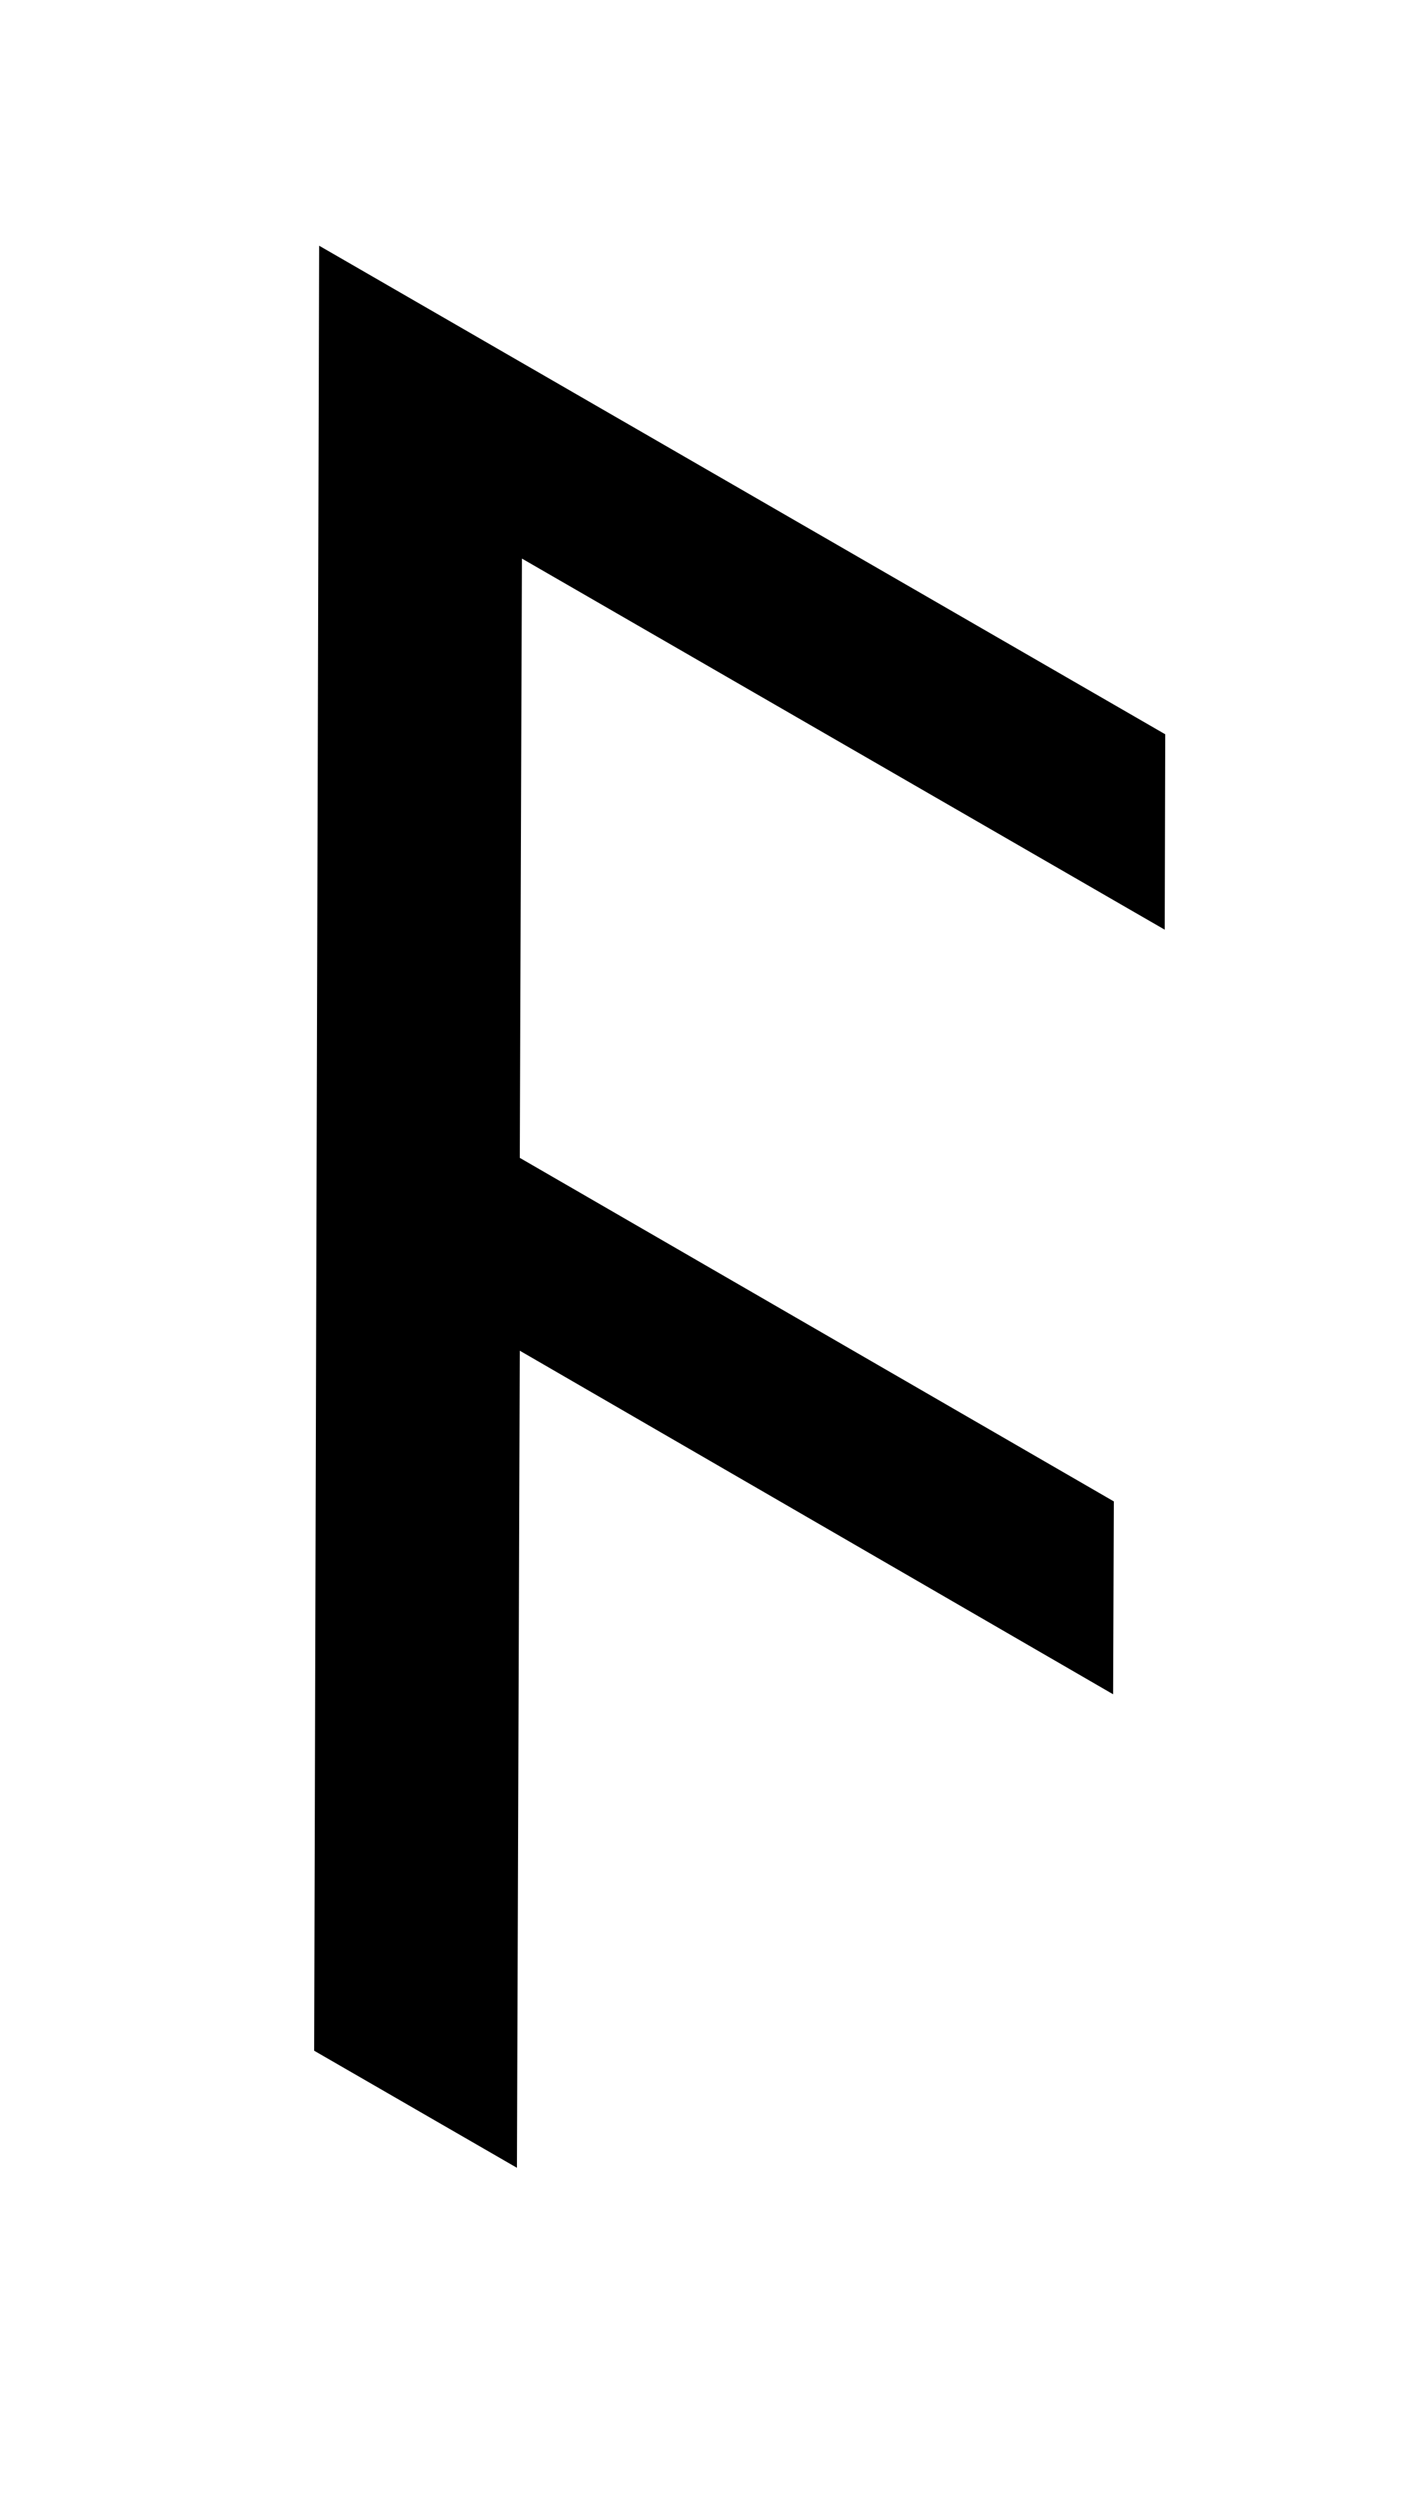<svg id="Layer_1" data-name="Layer 1" xmlns="http://www.w3.org/2000/svg" xmlns:xlink="http://www.w3.org/1999/xlink" viewBox="0 0 20 35"><defs><style>.cls-1{fill:none;}.cls-2{isolation:isolate;}.cls-3{clip-path:url(#clip-path);}</style><clipPath id="clip-path"><polygon class="cls-1" points="4.4 28.71 4.47 3.44 16.32 10.28 16.25 35.55 4.4 28.71"/></clipPath></defs><g class="cls-2"><g class="cls-3"><polyline points="16.32 10.28 4.47 3.44 4.4 28.71 7.24 30.35 7.28 18.91 15.59 23.72 15.6 21.02 7.28 16.21 7.31 7.82 16.32 13.02 16.32 10.28"/></g></g></svg>